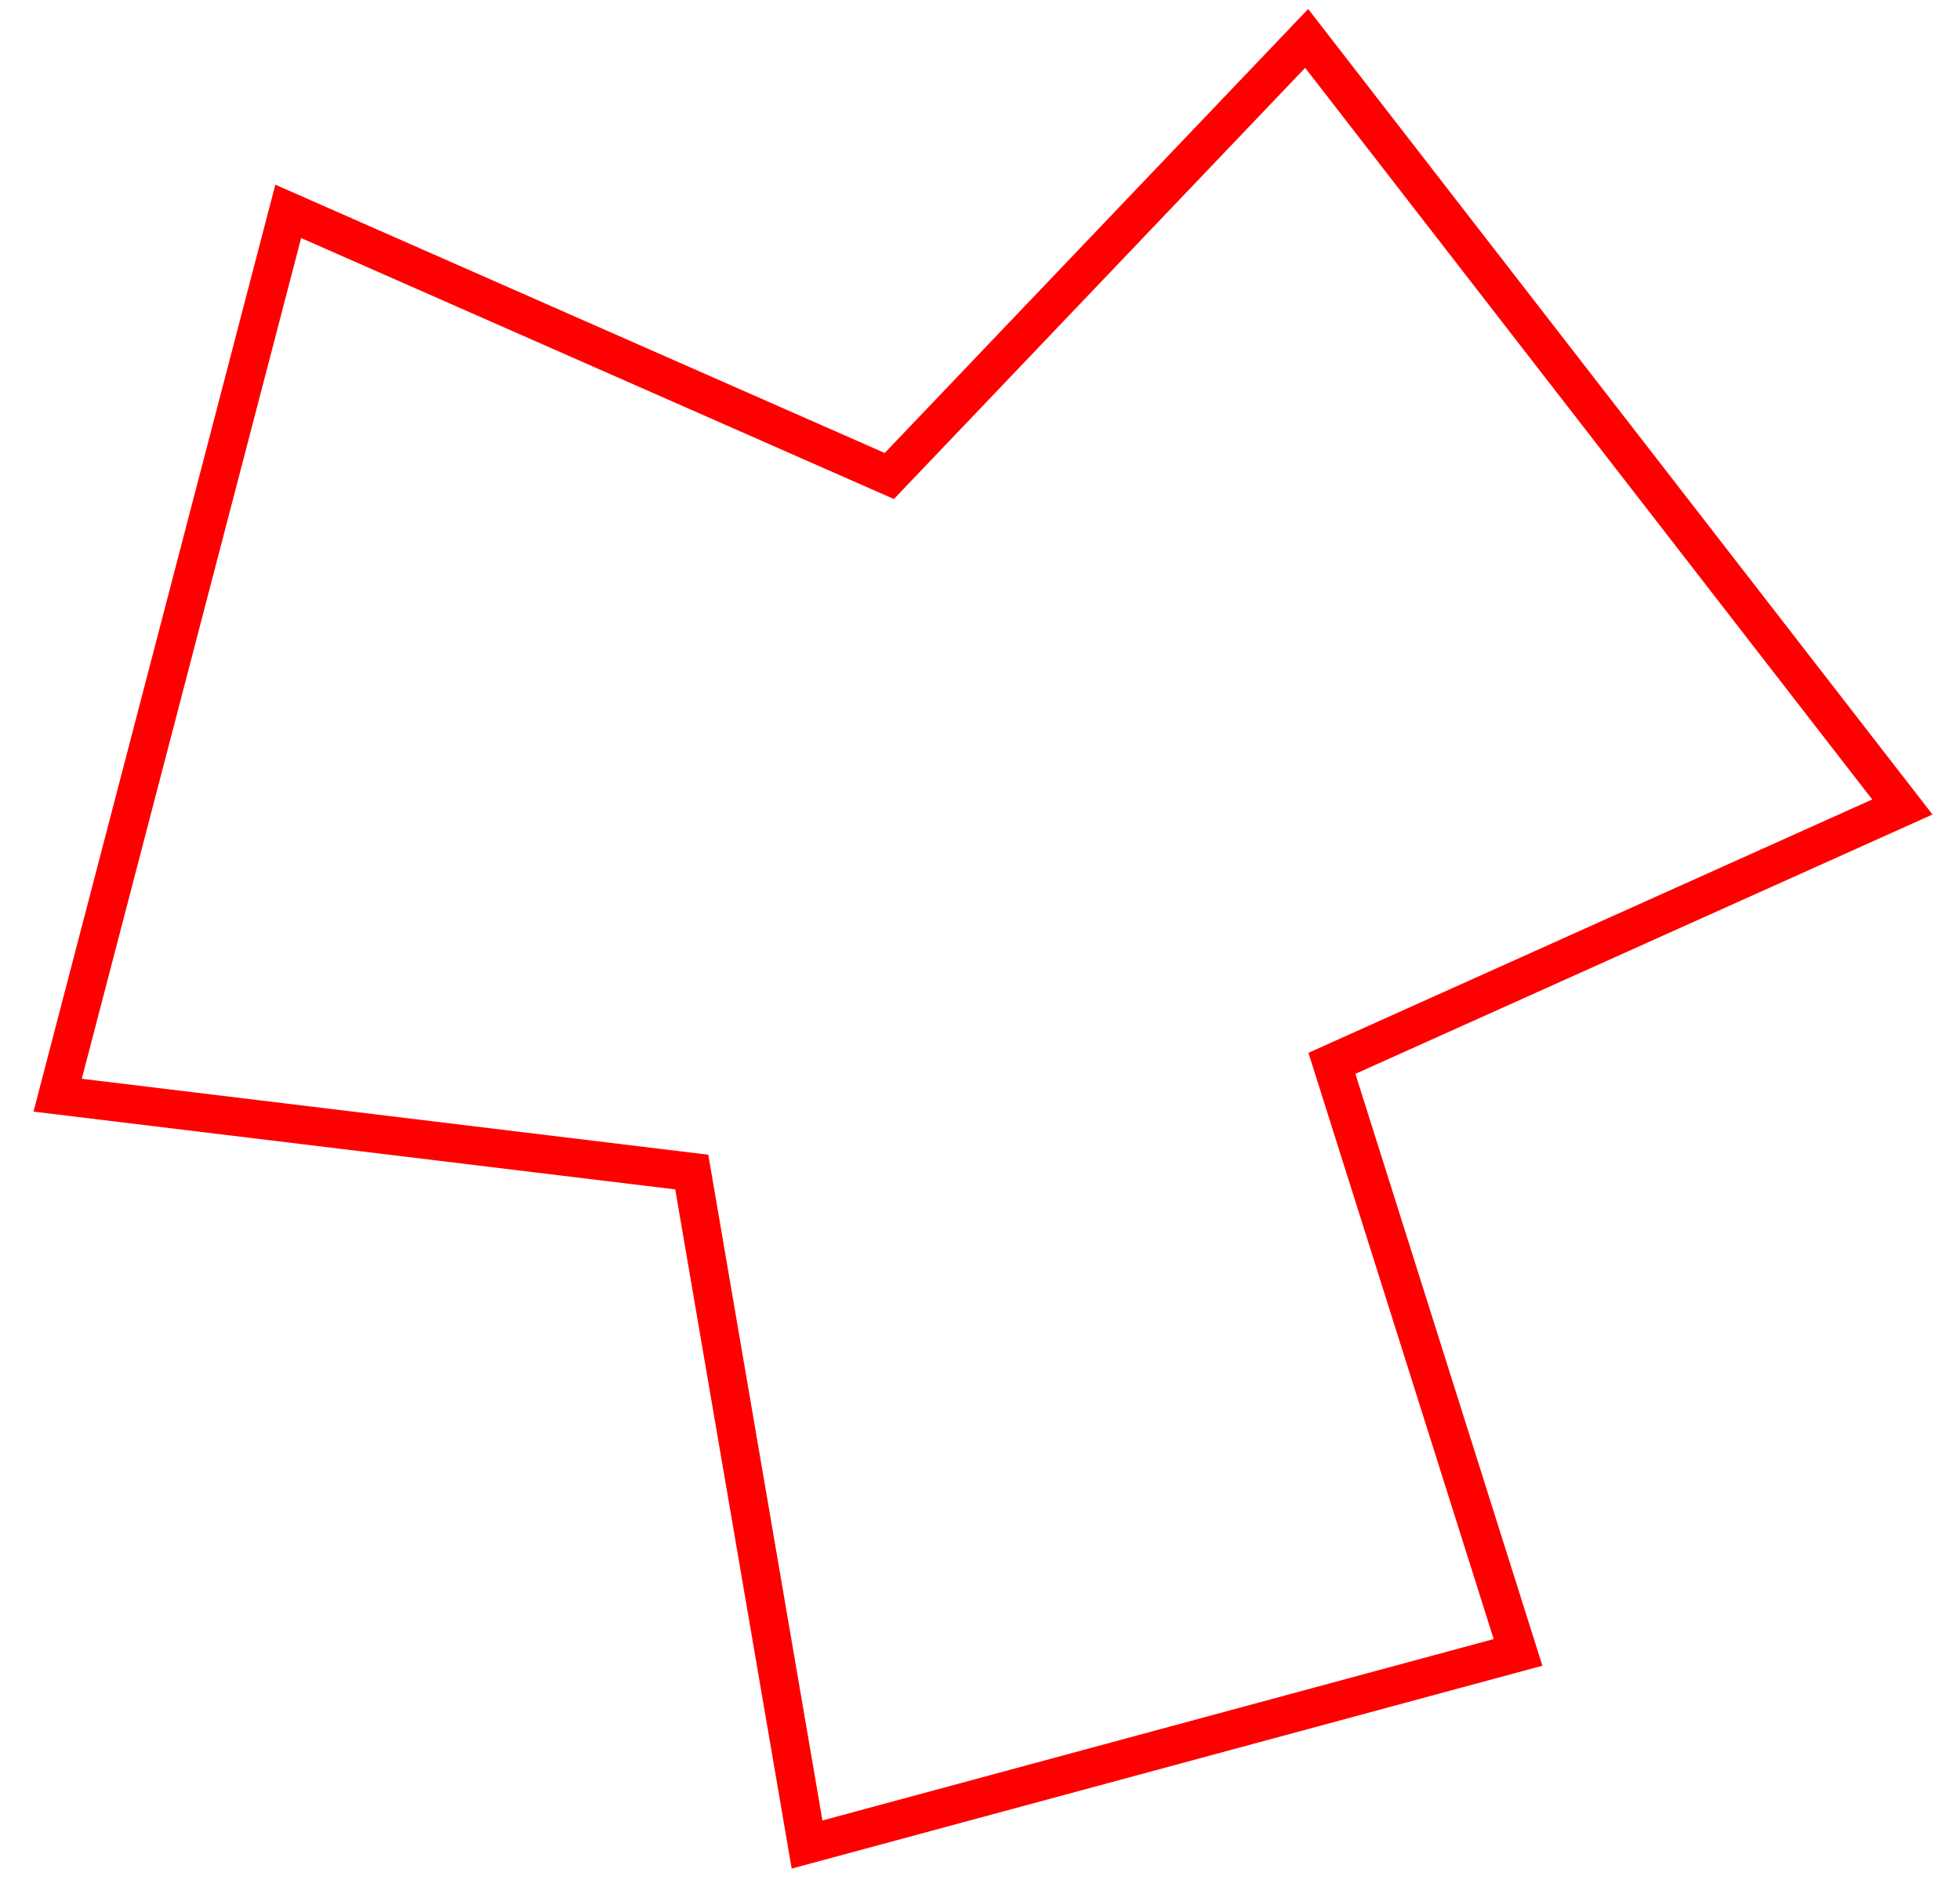 <svg width="51" height="49" viewBox="0 0 51 49" fill="none" xmlns="http://www.w3.org/2000/svg">
<path d="M49.5 21L34 1L23.14 12.387L7.5 5.5L1.5 28.5L18 30.5L21 48L39.5 43L34.657 27.671L49.5 21Z" stroke="#FF0000"/>
</svg>
